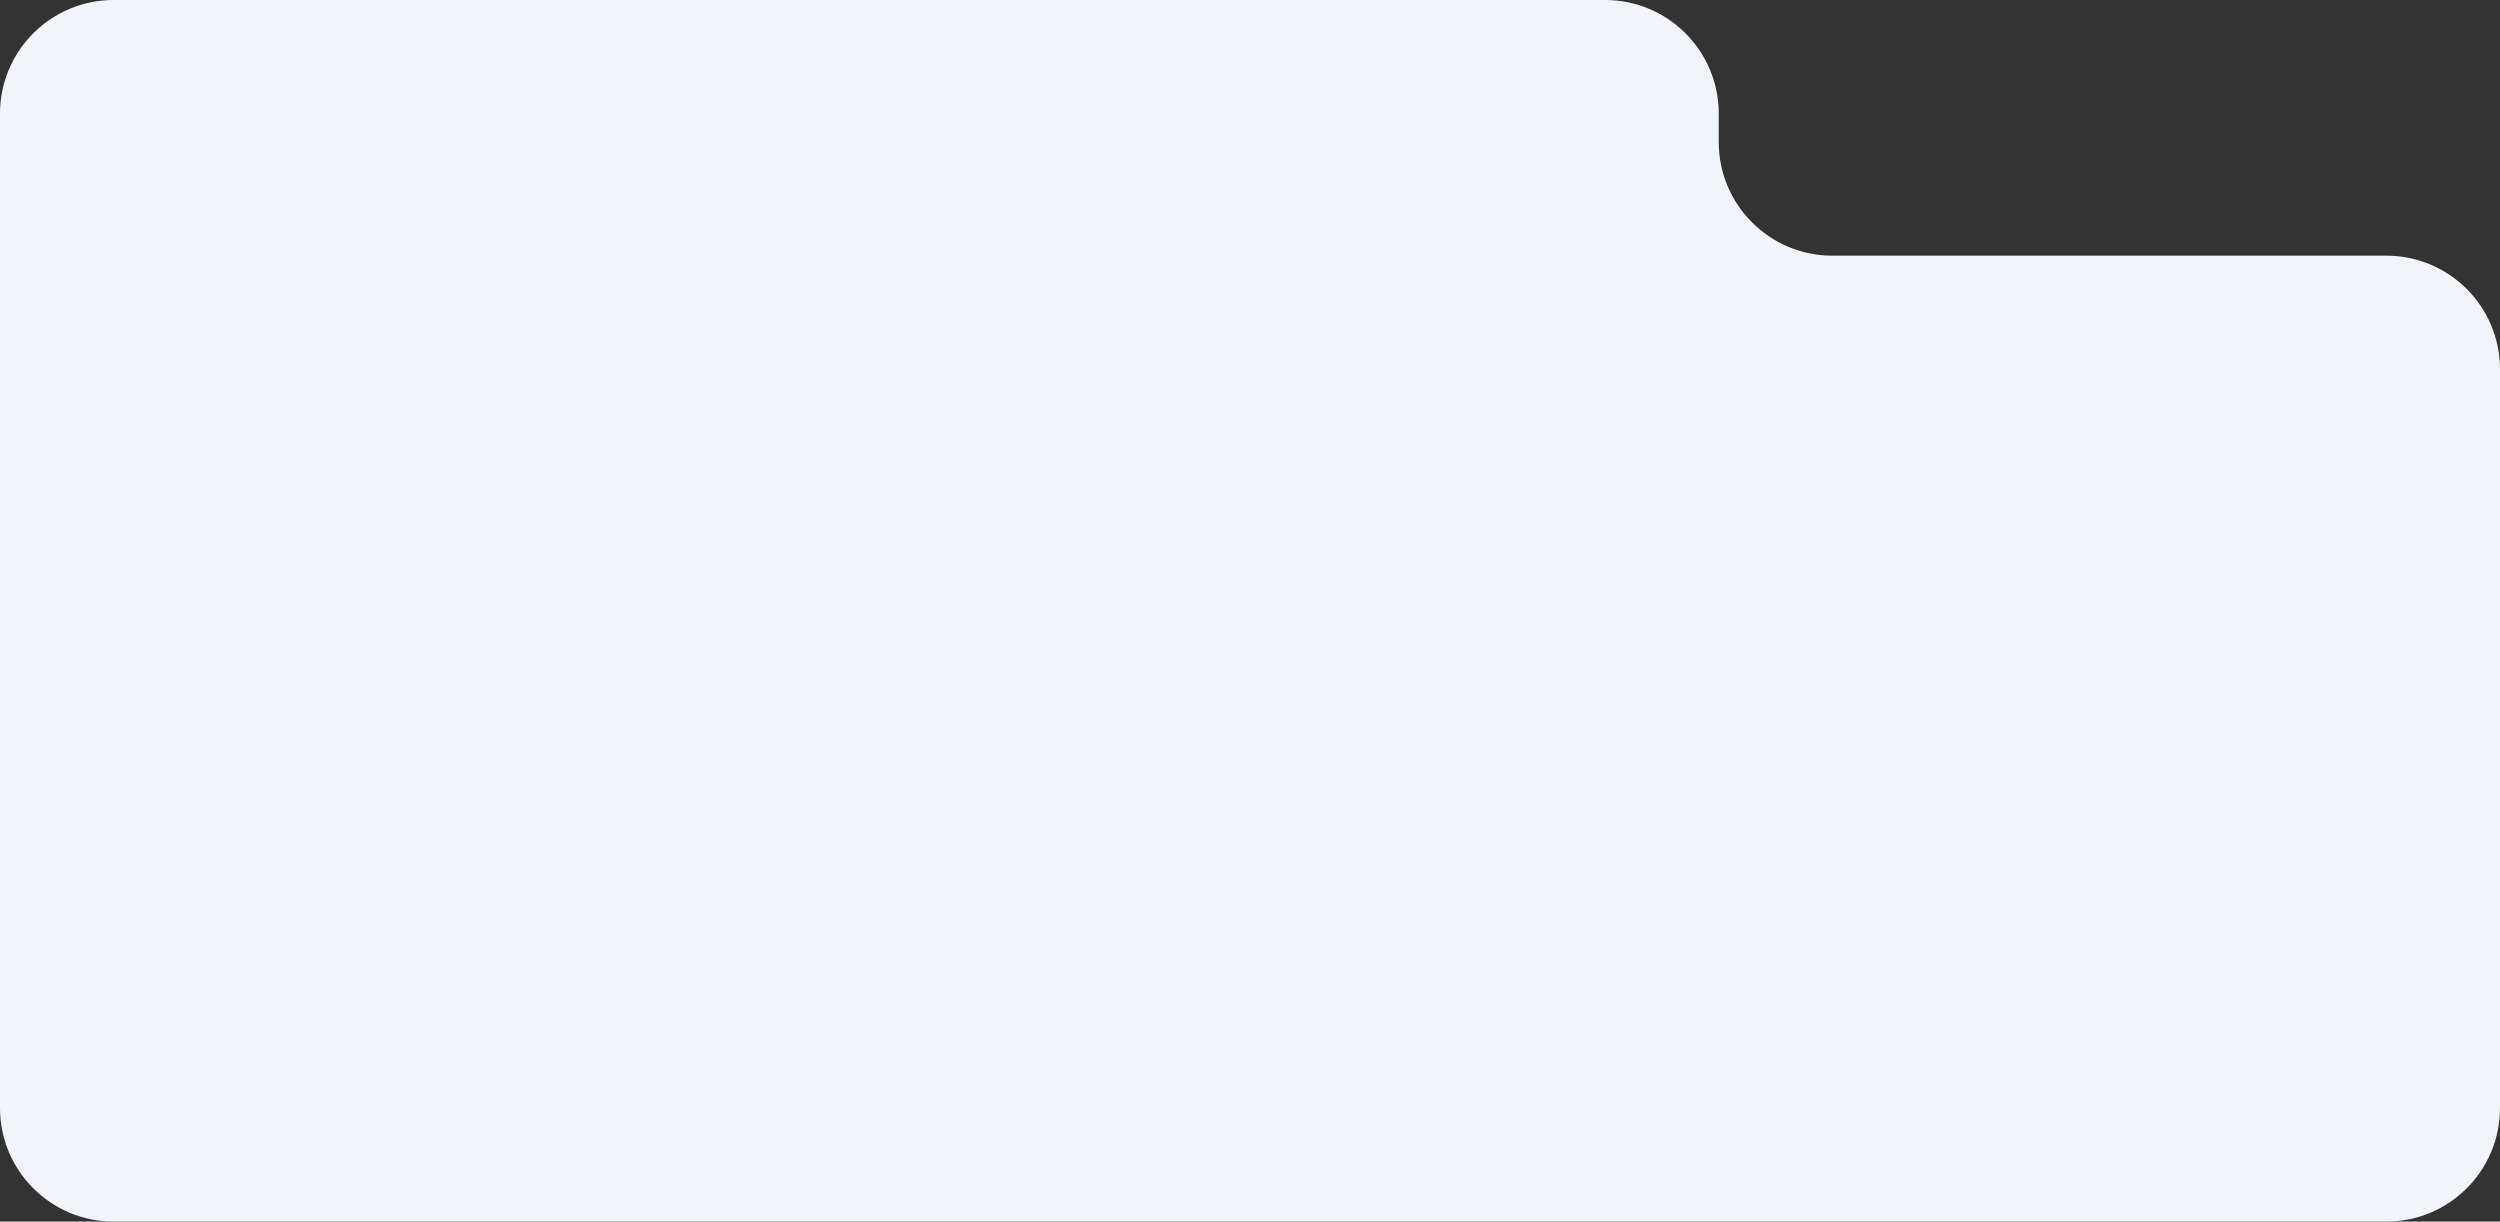 <svg width="352" height="172" viewBox="0 0 352 172" fill="none" xmlns="http://www.w3.org/2000/svg">
   <rect x="0" y="0" width="352" height="172" fill="#333333" stroke="none"/>
   <path
      d="M0 16C0 7.163 7.163 0 16 0H226C234.837 0 242 7.163 242 16V20C242 28.837 249.163 36 258 36H336C344.837 36 352 43.163 352 52V156C352 164.837 344.837 172 336 172H16C7.163 172 0 164.837 0 156V16Z"
      fill="#F1F5F9"
   />
</svg>
